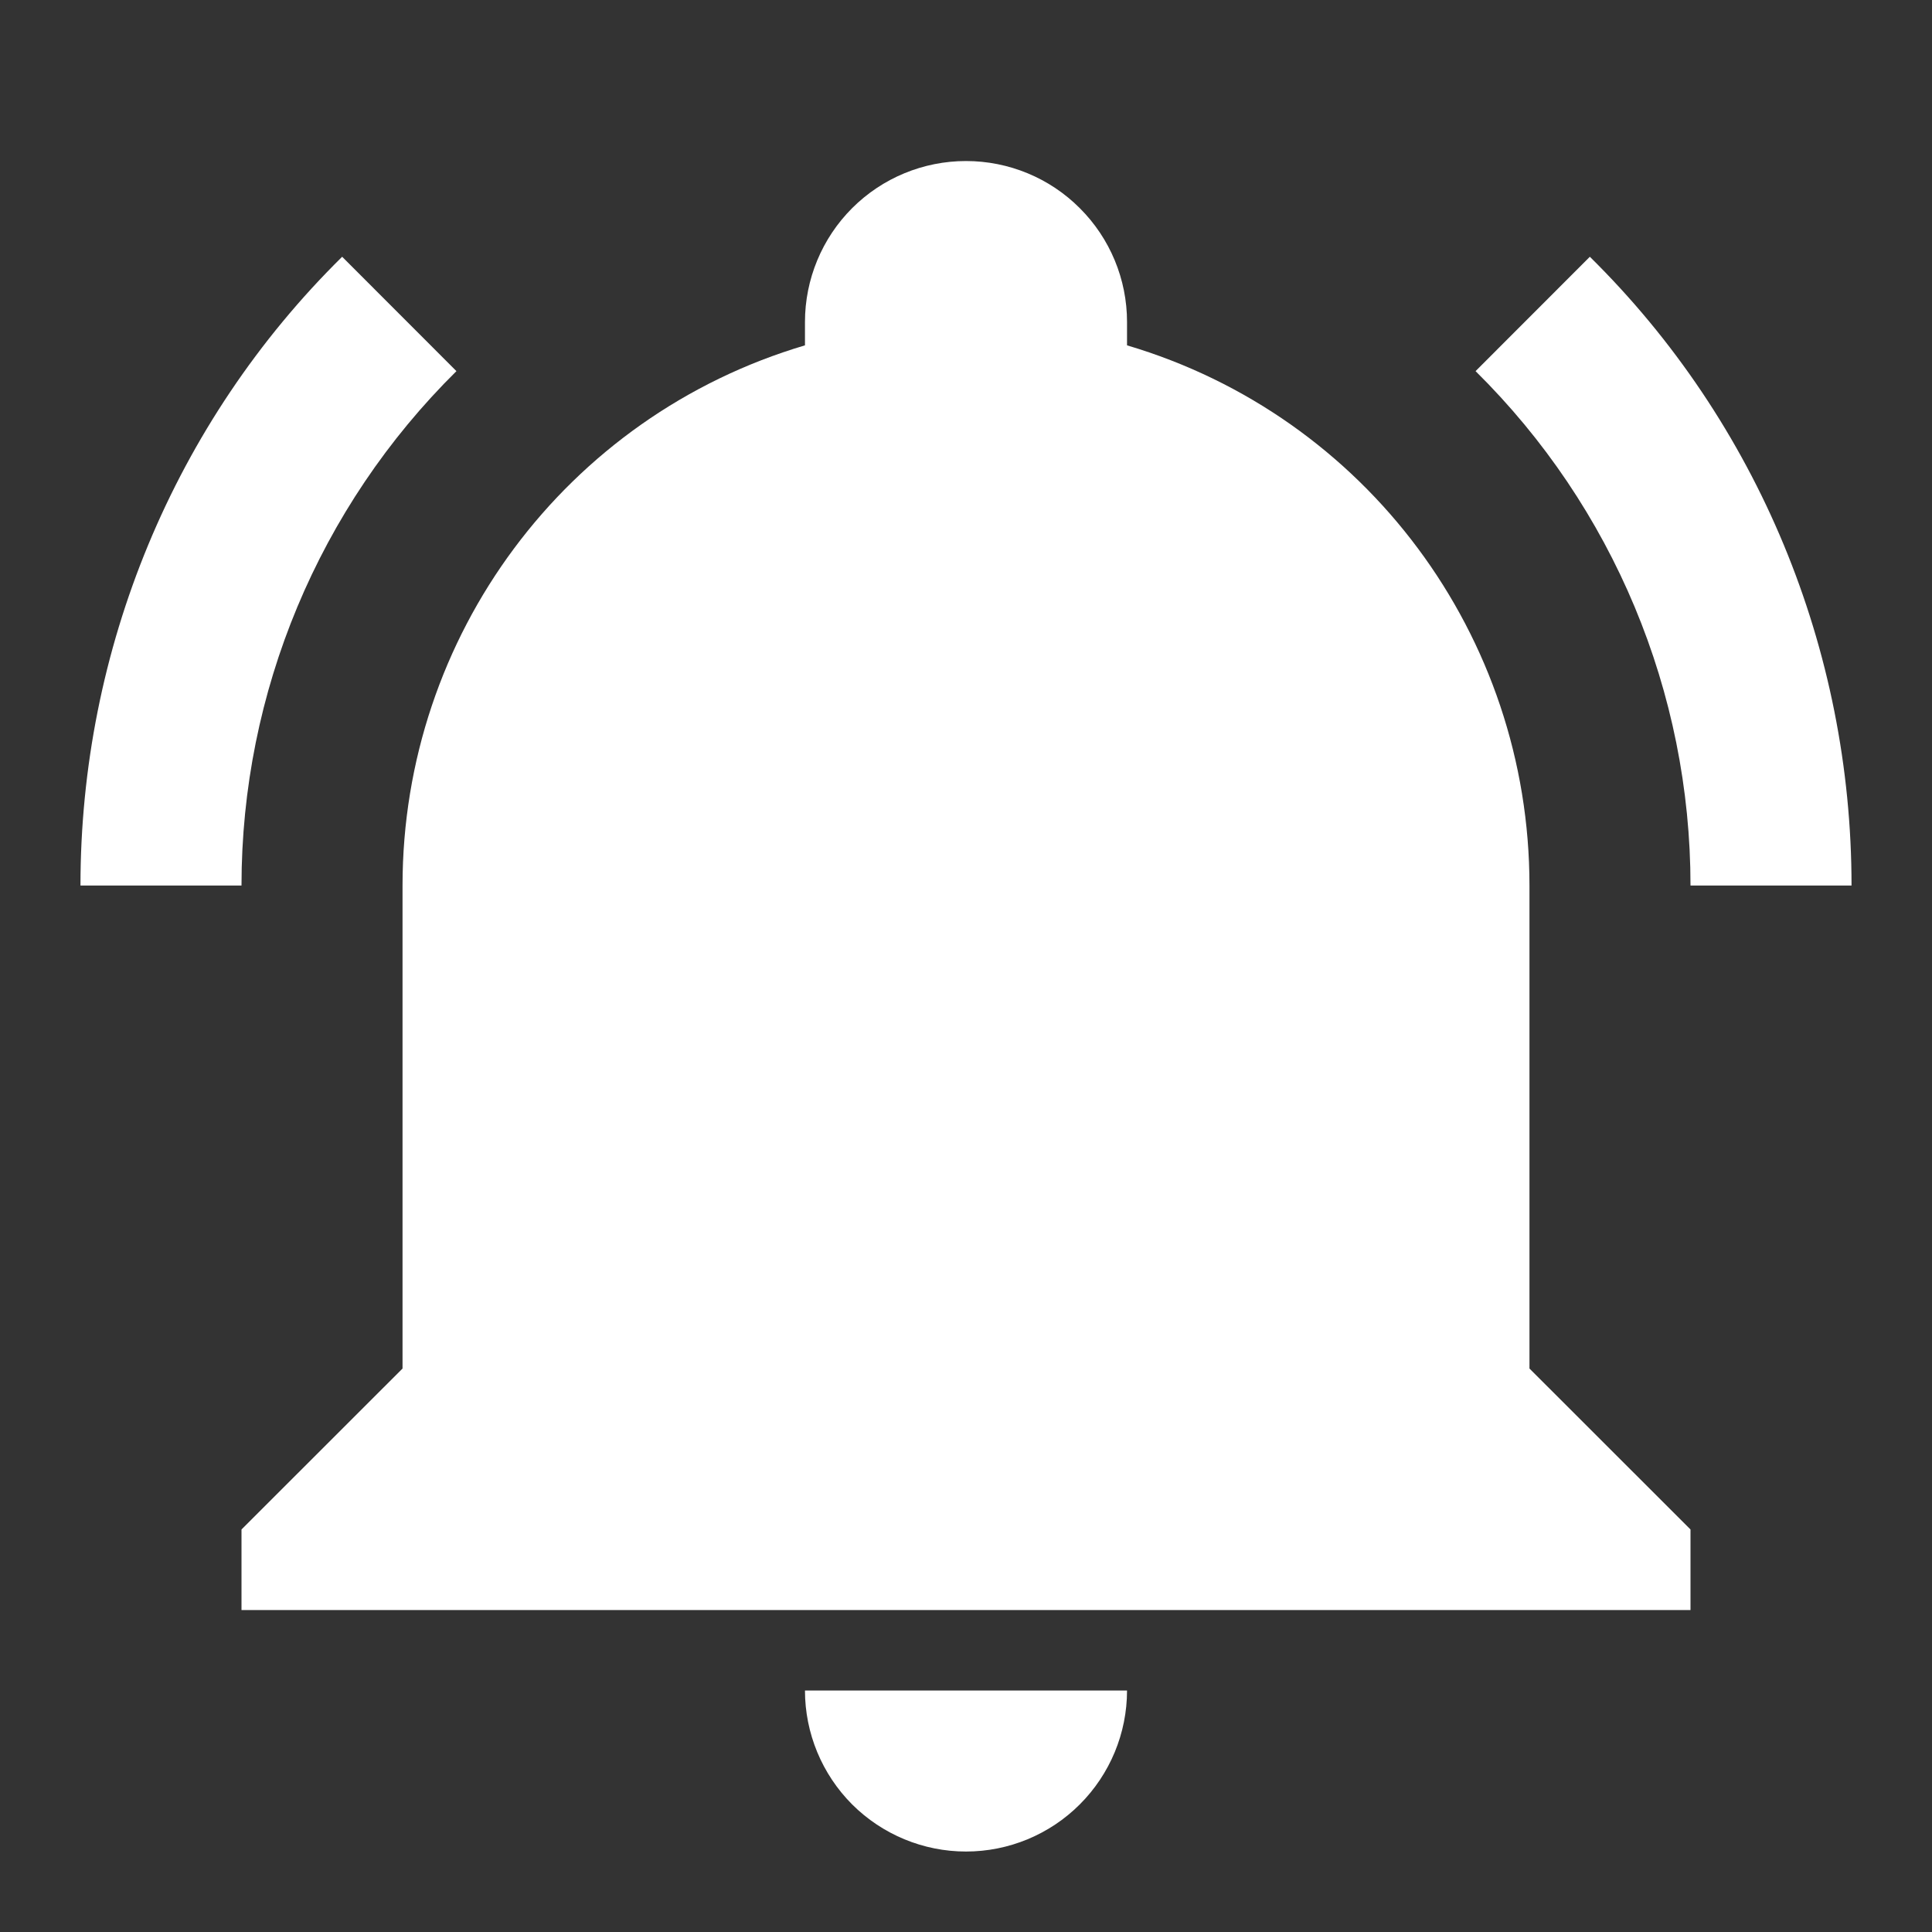 <svg width="10" height="10" viewBox="0 0 20 20" fill="none" xmlns="http://www.w3.org/2000/svg">
<rect x="0" y="0" width="20" height="20" fill="#333333" stroke="none"/>
<path d="M17.5 15.833V16.667H2.5V15.833L4.167 14.167V9.167C4.167 6.583 5.858 4.308 8.333 3.575C8.333 3.492 8.333 3.417 8.333 3.333C8.333 2.891 8.509 2.467 8.821 2.155C9.134 1.842 9.558 1.667 10 1.667C10.442 1.667 10.866 1.842 11.178 2.155C11.491 2.467 11.667 2.891 11.667 3.333C11.667 3.417 11.667 3.492 11.667 3.575C14.142 4.308 15.833 6.583 15.833 9.167V14.167L17.5 15.833ZM11.667 17.5C11.667 17.942 11.491 18.366 11.178 18.679C10.866 18.991 10.442 19.167 10 19.167C9.558 19.167 9.134 18.991 8.821 18.679C8.509 18.366 8.333 17.942 8.333 17.5H11.667ZM16.458 2.658L15.275 3.842C16.7 5.25 17.5 7.167 17.5 9.167H19.167C19.167 6.725 18.2 4.375 16.458 2.658ZM0.833 9.167H2.5C2.5 7.167 3.3 5.25 4.725 3.842L3.542 2.658C1.8 4.375 0.833 6.725 0.833 9.167Z" fill="white"/>
</svg>
